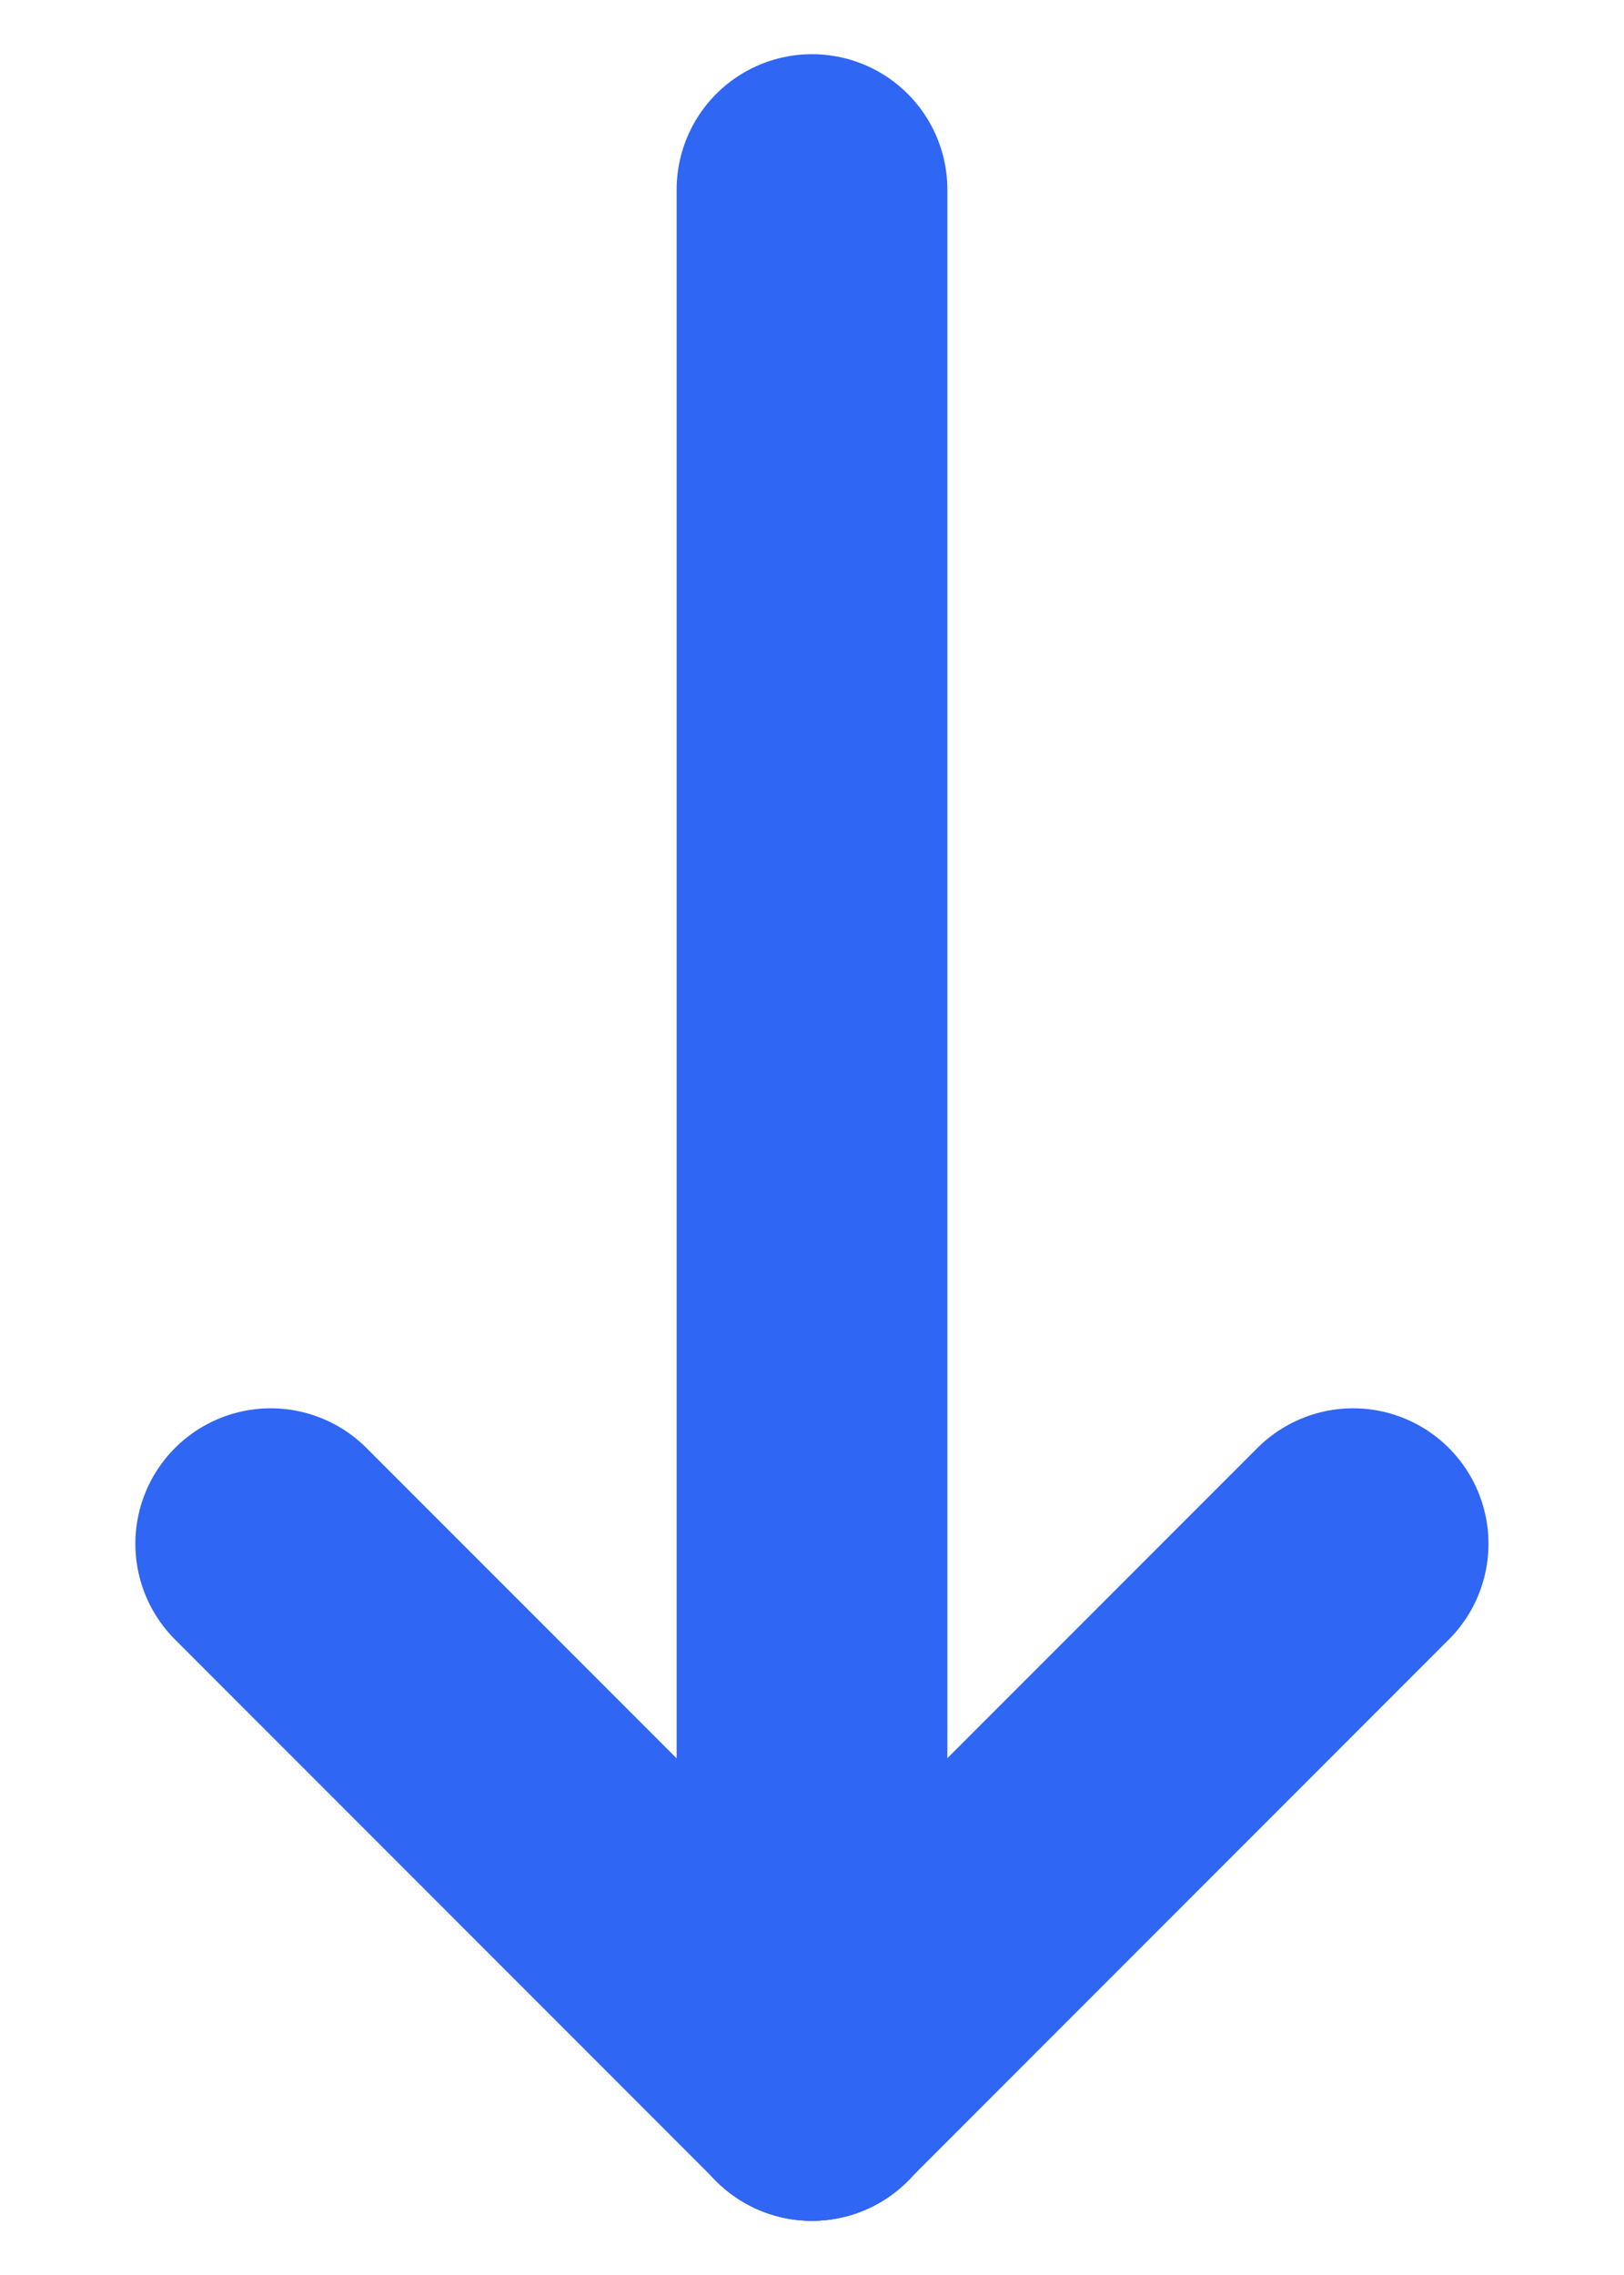 <svg width="10" height="14" viewBox="0 0 10 14" fill="none" xmlns="http://www.w3.org/2000/svg">
<g clip-path="url(#clip0_2704_5147)">
<path d="M5 1.167L5 12.833" stroke="#2F66F4" stroke-width="1.667" stroke-linecap="round" stroke-linejoin="round"/>
<path d="M1.667 9.5L5 12.833" stroke="#2F66F4" stroke-width="1.667" stroke-linecap="round" stroke-linejoin="round"/>
<path d="M8.332 9.5L4.999 12.833" stroke="#2F66F4" stroke-width="1.667" stroke-linecap="round" stroke-linejoin="round"/>
</g>
<defs>
<clipPath id="clip0_2704_5147">
<rect width="14" height="10" fill="white" transform="translate(10) rotate(90)"/>
</clipPath>
</defs>
</svg>
